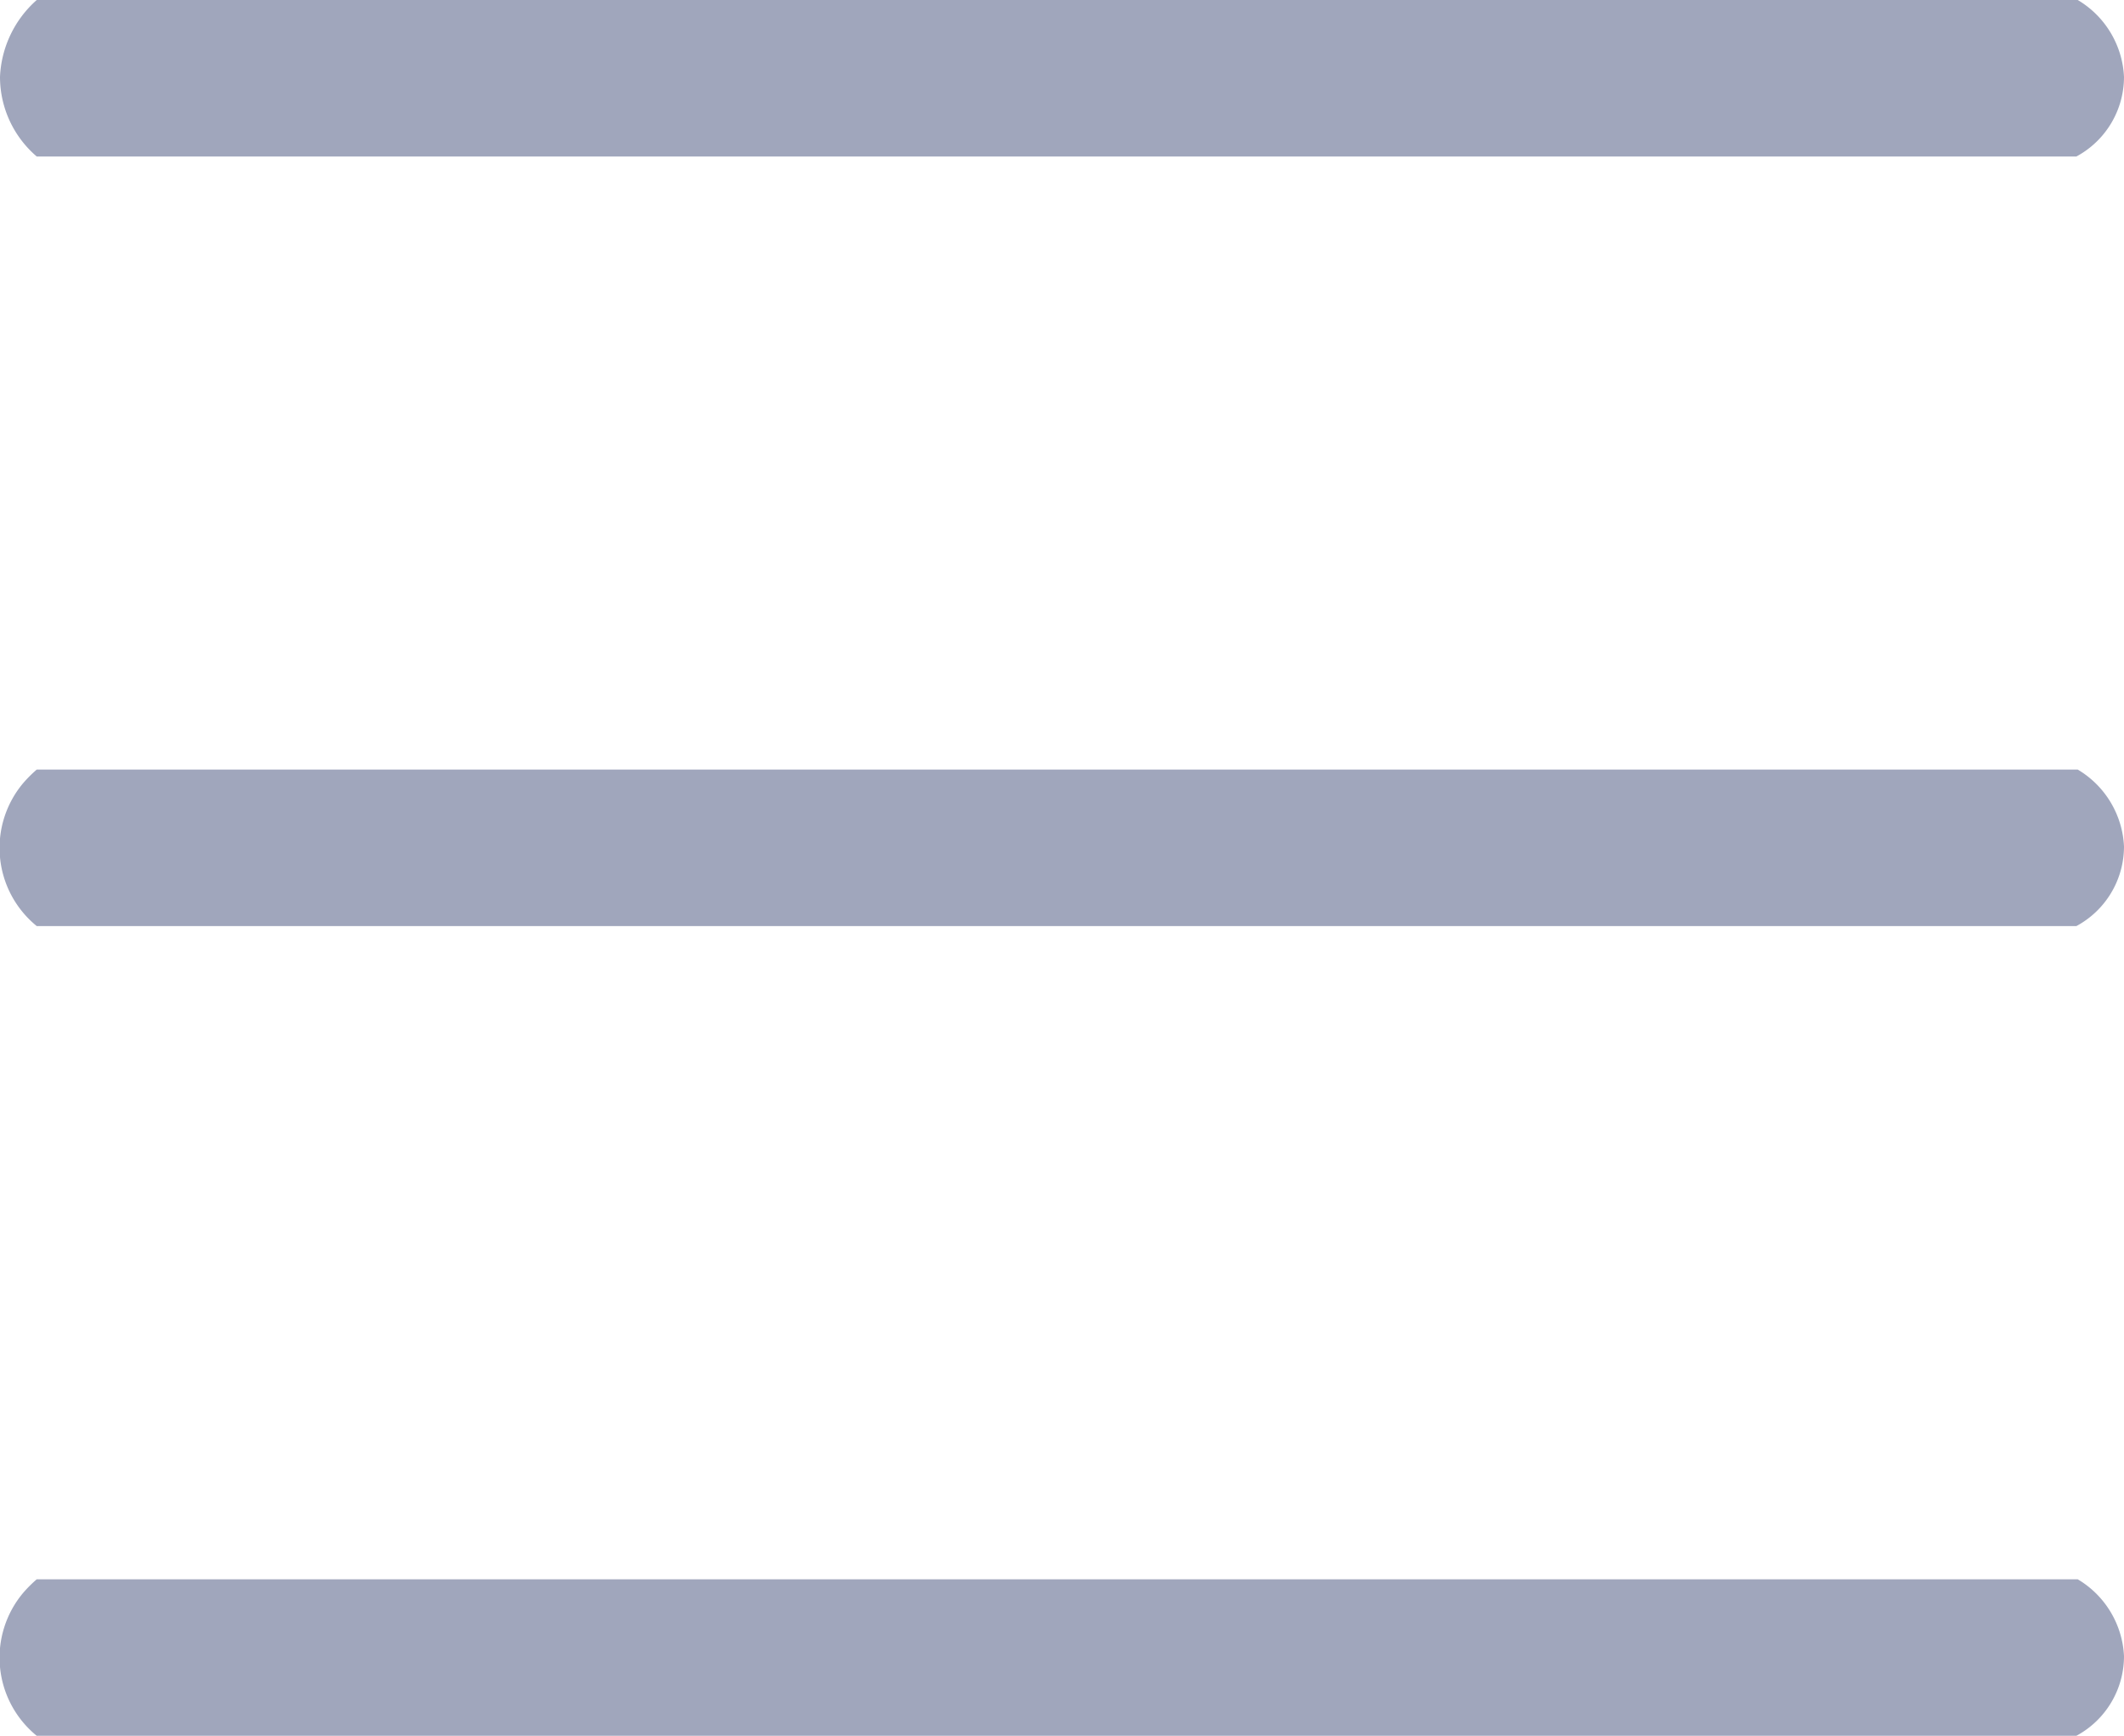 <svg id="Lager_1" data-name="Lager 1" xmlns="http://www.w3.org/2000/svg" viewBox="0 0 31.22 25.51"><defs><style>.cls-1{fill:#a0a6bc;}</style></defs><title>mobile-icon-menu</title><path class="cls-1" d="M30.52,2.3H.54A1.54,1.54,0,0,1,0,1.13,1.6,1.6,0,0,1,.54,0h30a1.39,1.39,0,0,1,.68,1.13A1.33,1.33,0,0,1,30.52,2.3Z" transform="translate(0 0)"/><path class="cls-1" d="M30.52,13.61H.54a1.48,1.48,0,0,1-.2-2.1,1.89,1.89,0,0,1,.2-.2h30a1.39,1.39,0,0,1,.68,1.13A1.33,1.33,0,0,1,30.52,13.61Z" transform="translate(0 0)"/><path class="cls-1" d="M30.52,25.51H.54a1.48,1.48,0,0,1-.2-2.1,1.89,1.89,0,0,1,.2-.2h30a1.39,1.39,0,0,1,.68,1.13A1.33,1.33,0,0,1,30.52,25.51Z" transform="translate(0 0)"/></svg>